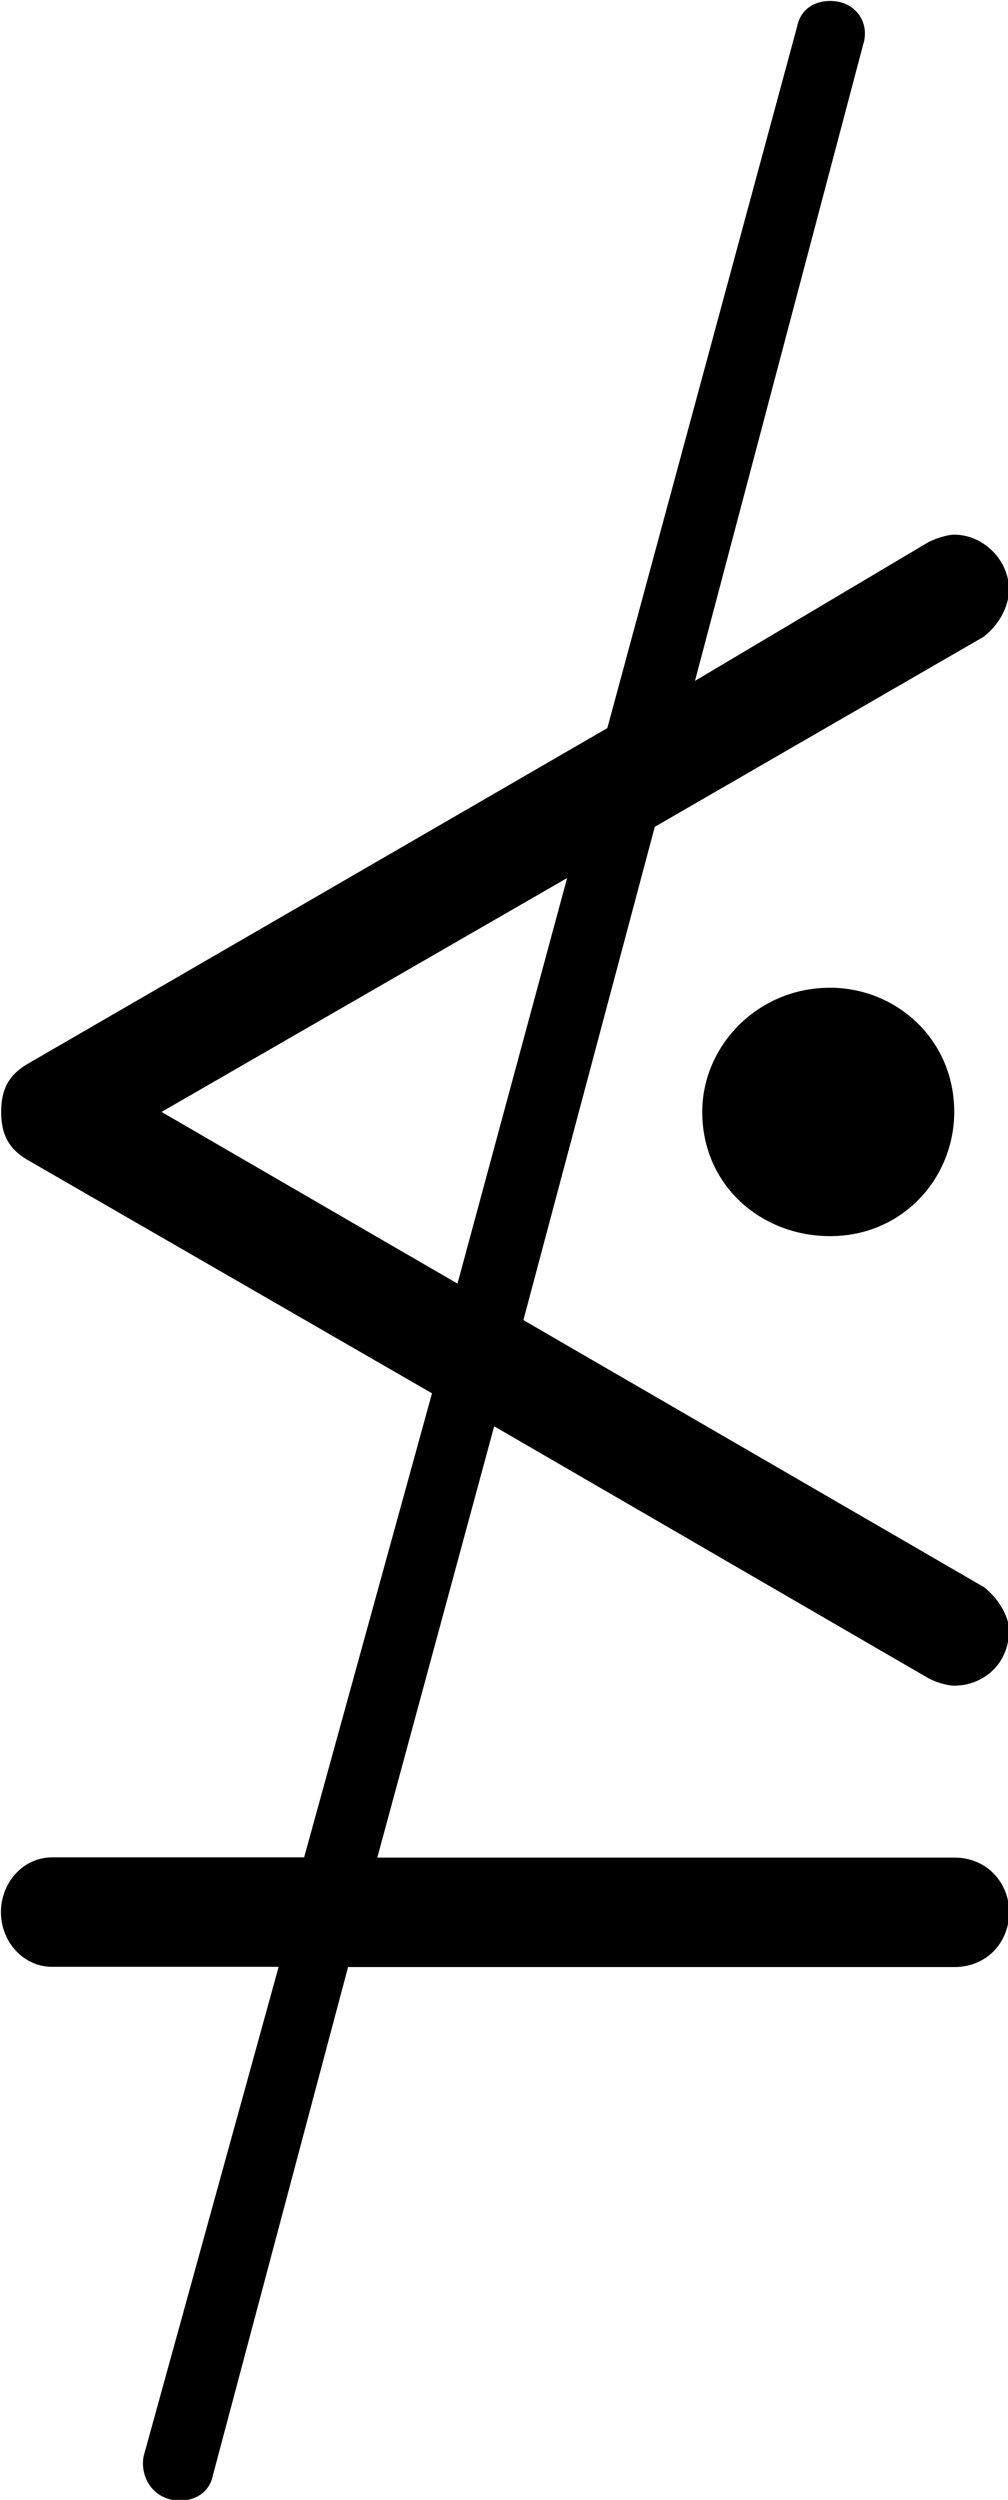<?xml version="1.0" encoding="UTF-8"?>
<svg fill="#000000" version="1.1" viewBox="0 0 4.312 10.688" xmlns="http://www.w3.org/2000/svg" xmlns:xlink="http://www.w3.org/1999/xlink">
<defs>
<g id="a">
<path d="m4.875-0.922c0-0.062-0.047-0.141-0.109-0.188l-1.969-1.141 0.562-2.109 1.406-0.812c0.062-0.047 0.109-0.125 0.109-0.203 0-0.125-0.109-0.234-0.234-0.234-0.031 0-0.078 0.016-0.109 0.031l-1 0.594 0.719-2.719c0.031-0.094-0.031-0.188-0.141-0.188-0.062 0-0.125 0.031-0.141 0.109l-0.812 3-2.484 1.438c-0.078 0.047-0.109 0.109-0.109 0.203s0.031 0.156 0.109 0.203l1.734 1-0.547 1.984h-1.078c-0.125 0-0.219 0.109-0.219 0.234s0.094 0.234 0.219 0.234h0.969l-0.578 2.094c-0.016 0.094 0.047 0.188 0.156 0.188 0.062 0 0.125-0.031 0.141-0.109l0.578-2.172h2.594c0.141 0 0.234-0.109 0.234-0.234s-0.094-0.234-0.234-0.234h-2.469l0.5-1.844 1.859 1.078c0.031 0.016 0.078 0.031 0.109 0.031 0.125 0 0.234-0.094 0.234-0.234zm-1.891-3.219-0.469 1.734-1.266-0.734zm1.125 0.469c-0.312 0-0.547 0.25-0.547 0.531 0 0.312 0.25 0.531 0.547 0.531 0.312 0 0.531-0.25 0.531-0.531 0-0.312-0.25-0.531-0.531-0.531z"/>
</g>
</defs>
<g transform="translate(-149.27 -126.87)">
<use x="148.712" y="134.765" xlink:href="#a"/>
</g>
</svg>
